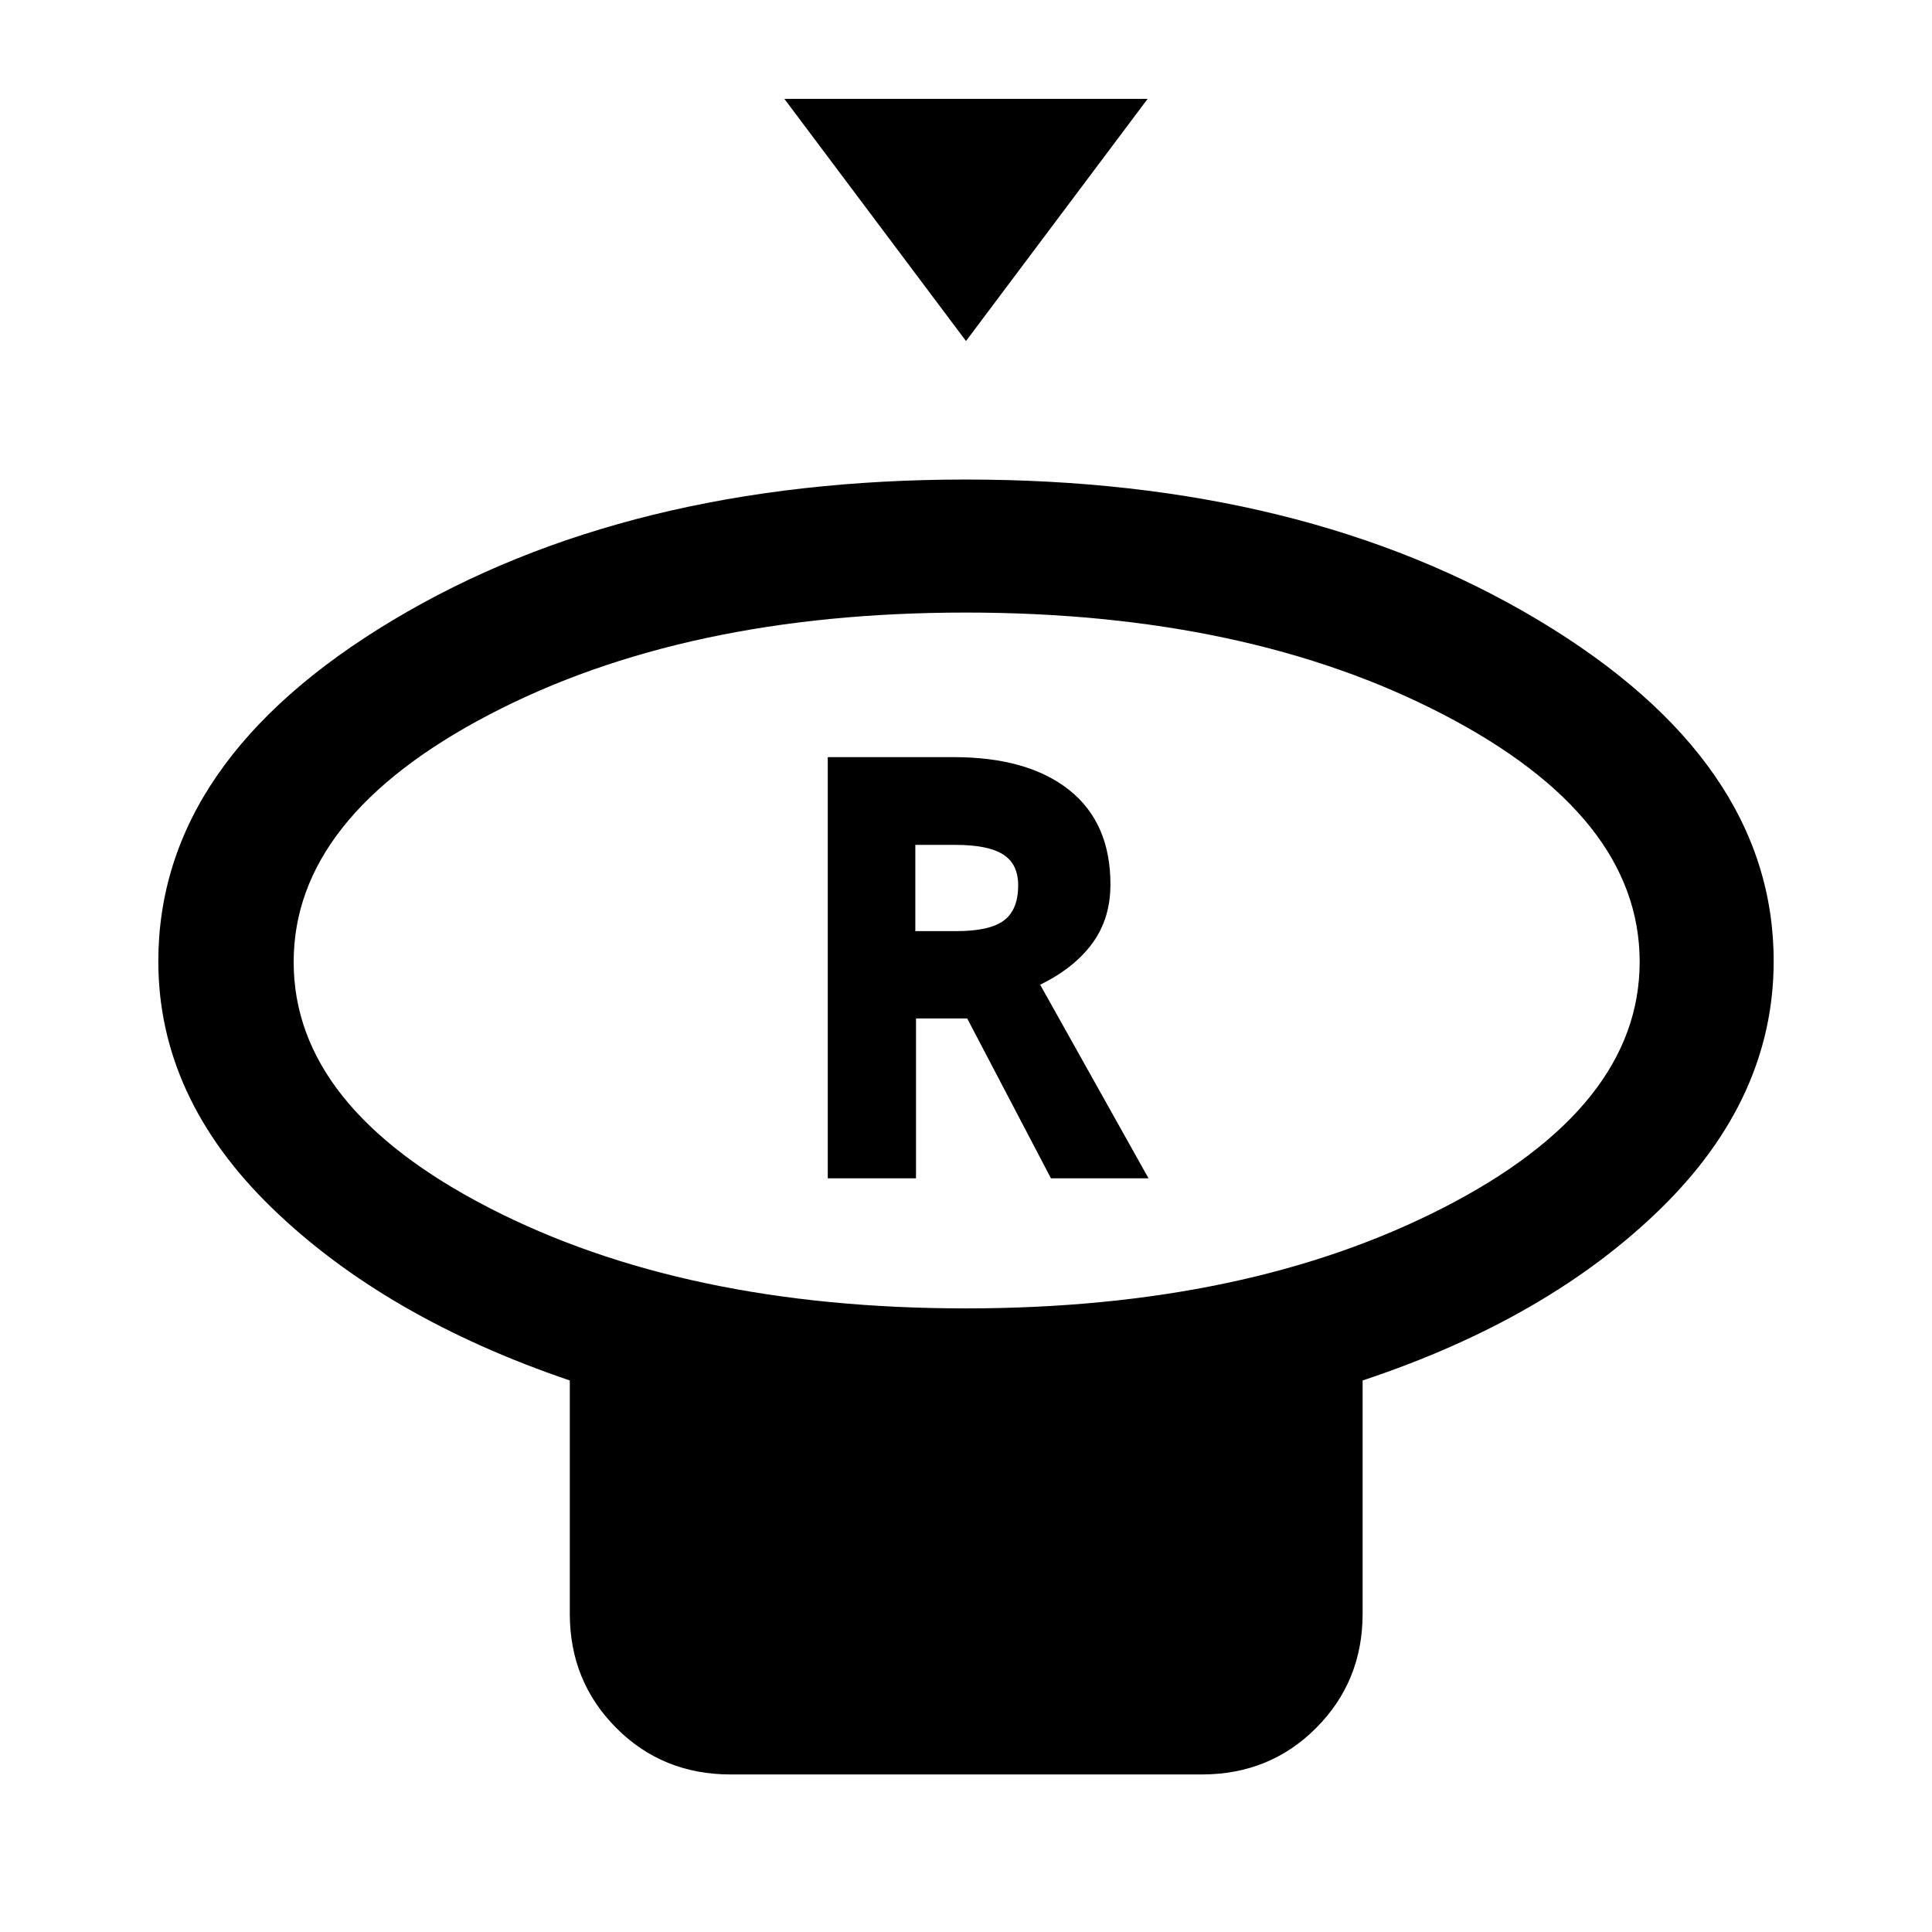 <svg xmlns="http://www.w3.org/2000/svg" height="40" viewBox="0 -960 960 960" width="40"><path d="m480-790.54-90.25-120.33h180.5L480-790.54Zm-.18 480.67q139.82 0 237.37-50.01 97.55-50.02 97.55-122.21 0-72.2-97.54-122.86-97.54-50.67-237.38-50.67-139.84 0-236.87 50.79-97.03 50.78-97.03 122.86 0 72.07 97.04 122.09 97.04 50.01 236.86 50.01Zm197.26 35.82v115.87q0 33.61-23.05 56.75-23.04 23.15-56.85 23.15H363.03q-33.81 0-56.86-23.15-23.04-23.14-23.04-56.75v-115.87q-91.92-31.23-148.19-85.91-56.27-54.67-56.27-122.38 0-99.74 116.64-169.56 116.63-69.82 284.61-69.82 167.98 0 284.69 69.99 116.72 69.98 116.72 169.26 0 68.12-56.1 122.99-56.1 54.86-148.15 85.43ZM480-482.49Zm-68.69 107.98h43.84v-79.44h25.44l41.62 79.44h48.48l-53.84-96.18q17-8.36 25.96-20.63t8.96-29.24q0-30.62-20.54-46.93-20.54-16.3-57.47-16.3h-62.45v209.28Zm43.51-122.82v-42.85h19.95q16.18 0 23.67 4.75 7.48 4.76 7.48 15.29 0 12.24-7.09 17.52-7.09 5.29-23.55 5.29h-20.46Z"/></svg>